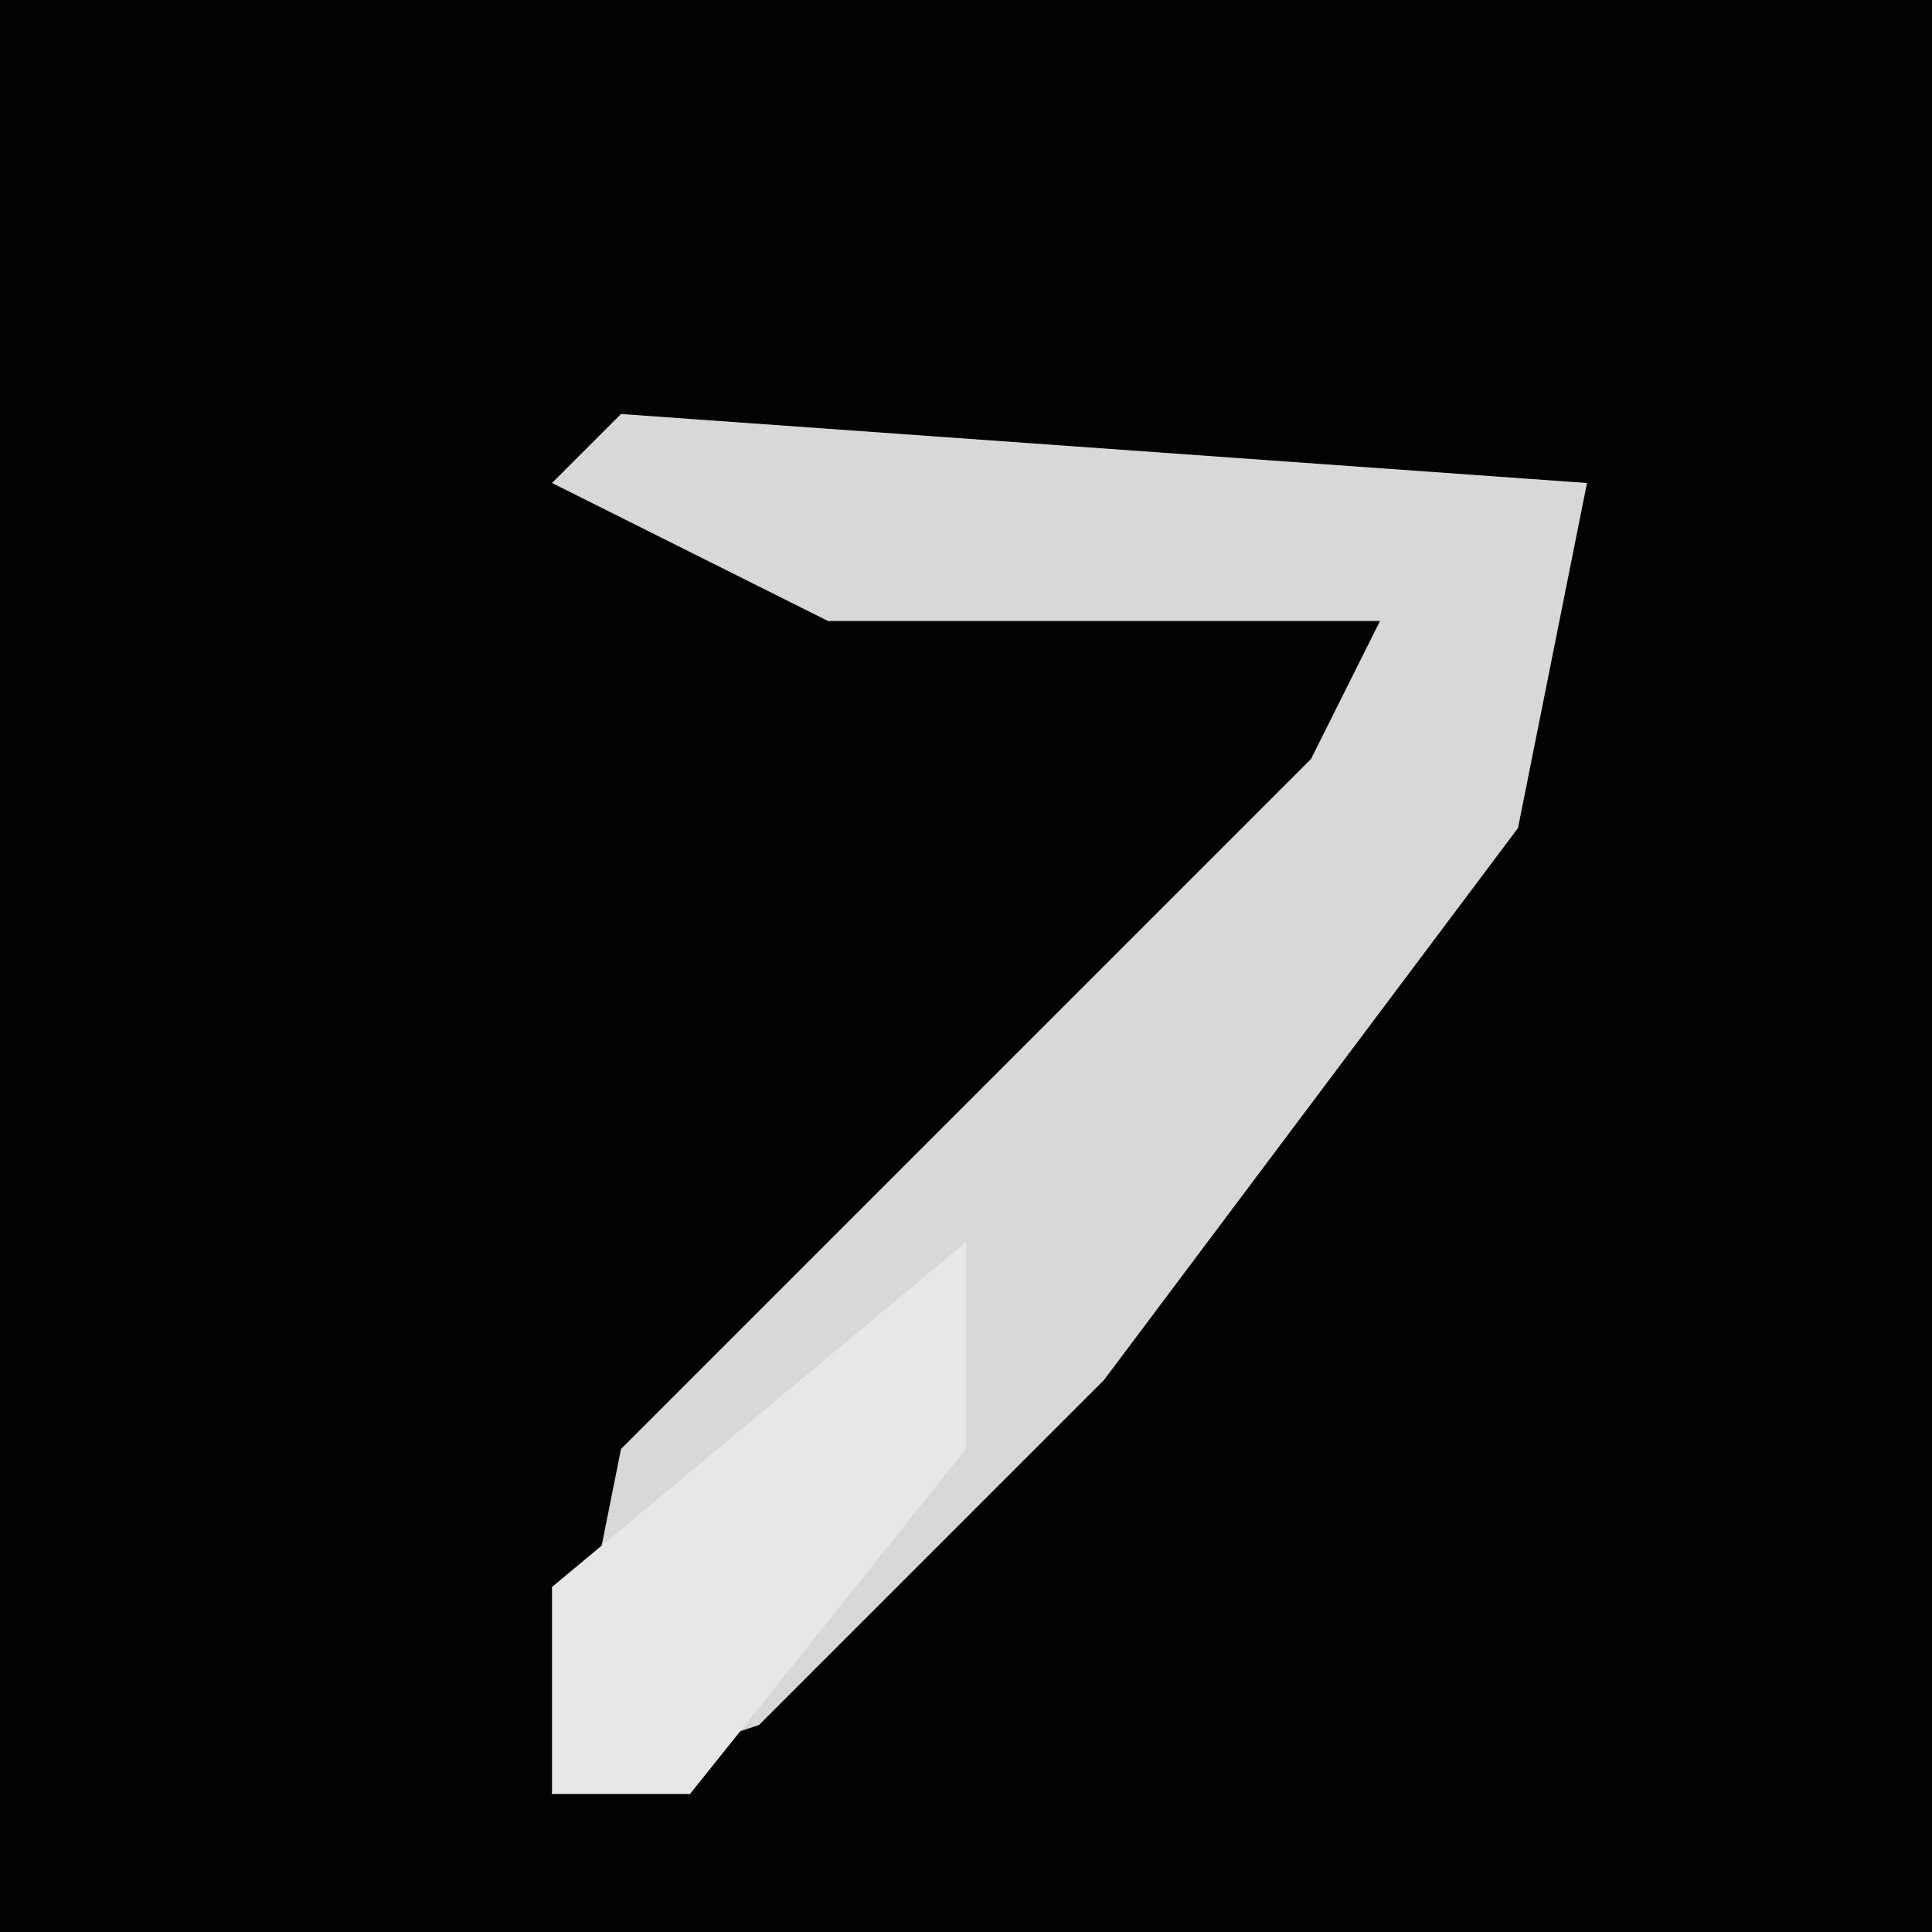 <?xml version="1.0" encoding="UTF-8"?>
<svg version="1.1" xmlns="http://www.w3.org/2000/svg" width="28" height="28">
<path d="M0,0 L28,0 L28,28 L0,28 Z " fill="#020202" transform="translate(0,0)"/>
<path d="M0,0 L14,1 L13,6 L7,14 L2,19 L-1,20 L0,15 L10,5 L11,3 L3,3 L-1,1 Z " fill="#D8D8D8" transform="translate(9,6)"/>
<path d="M0,0 L0,3 L-4,8 L-6,8 L-6,5 Z " fill="#E7E7E7" transform="translate(14,18)"/>
</svg>
